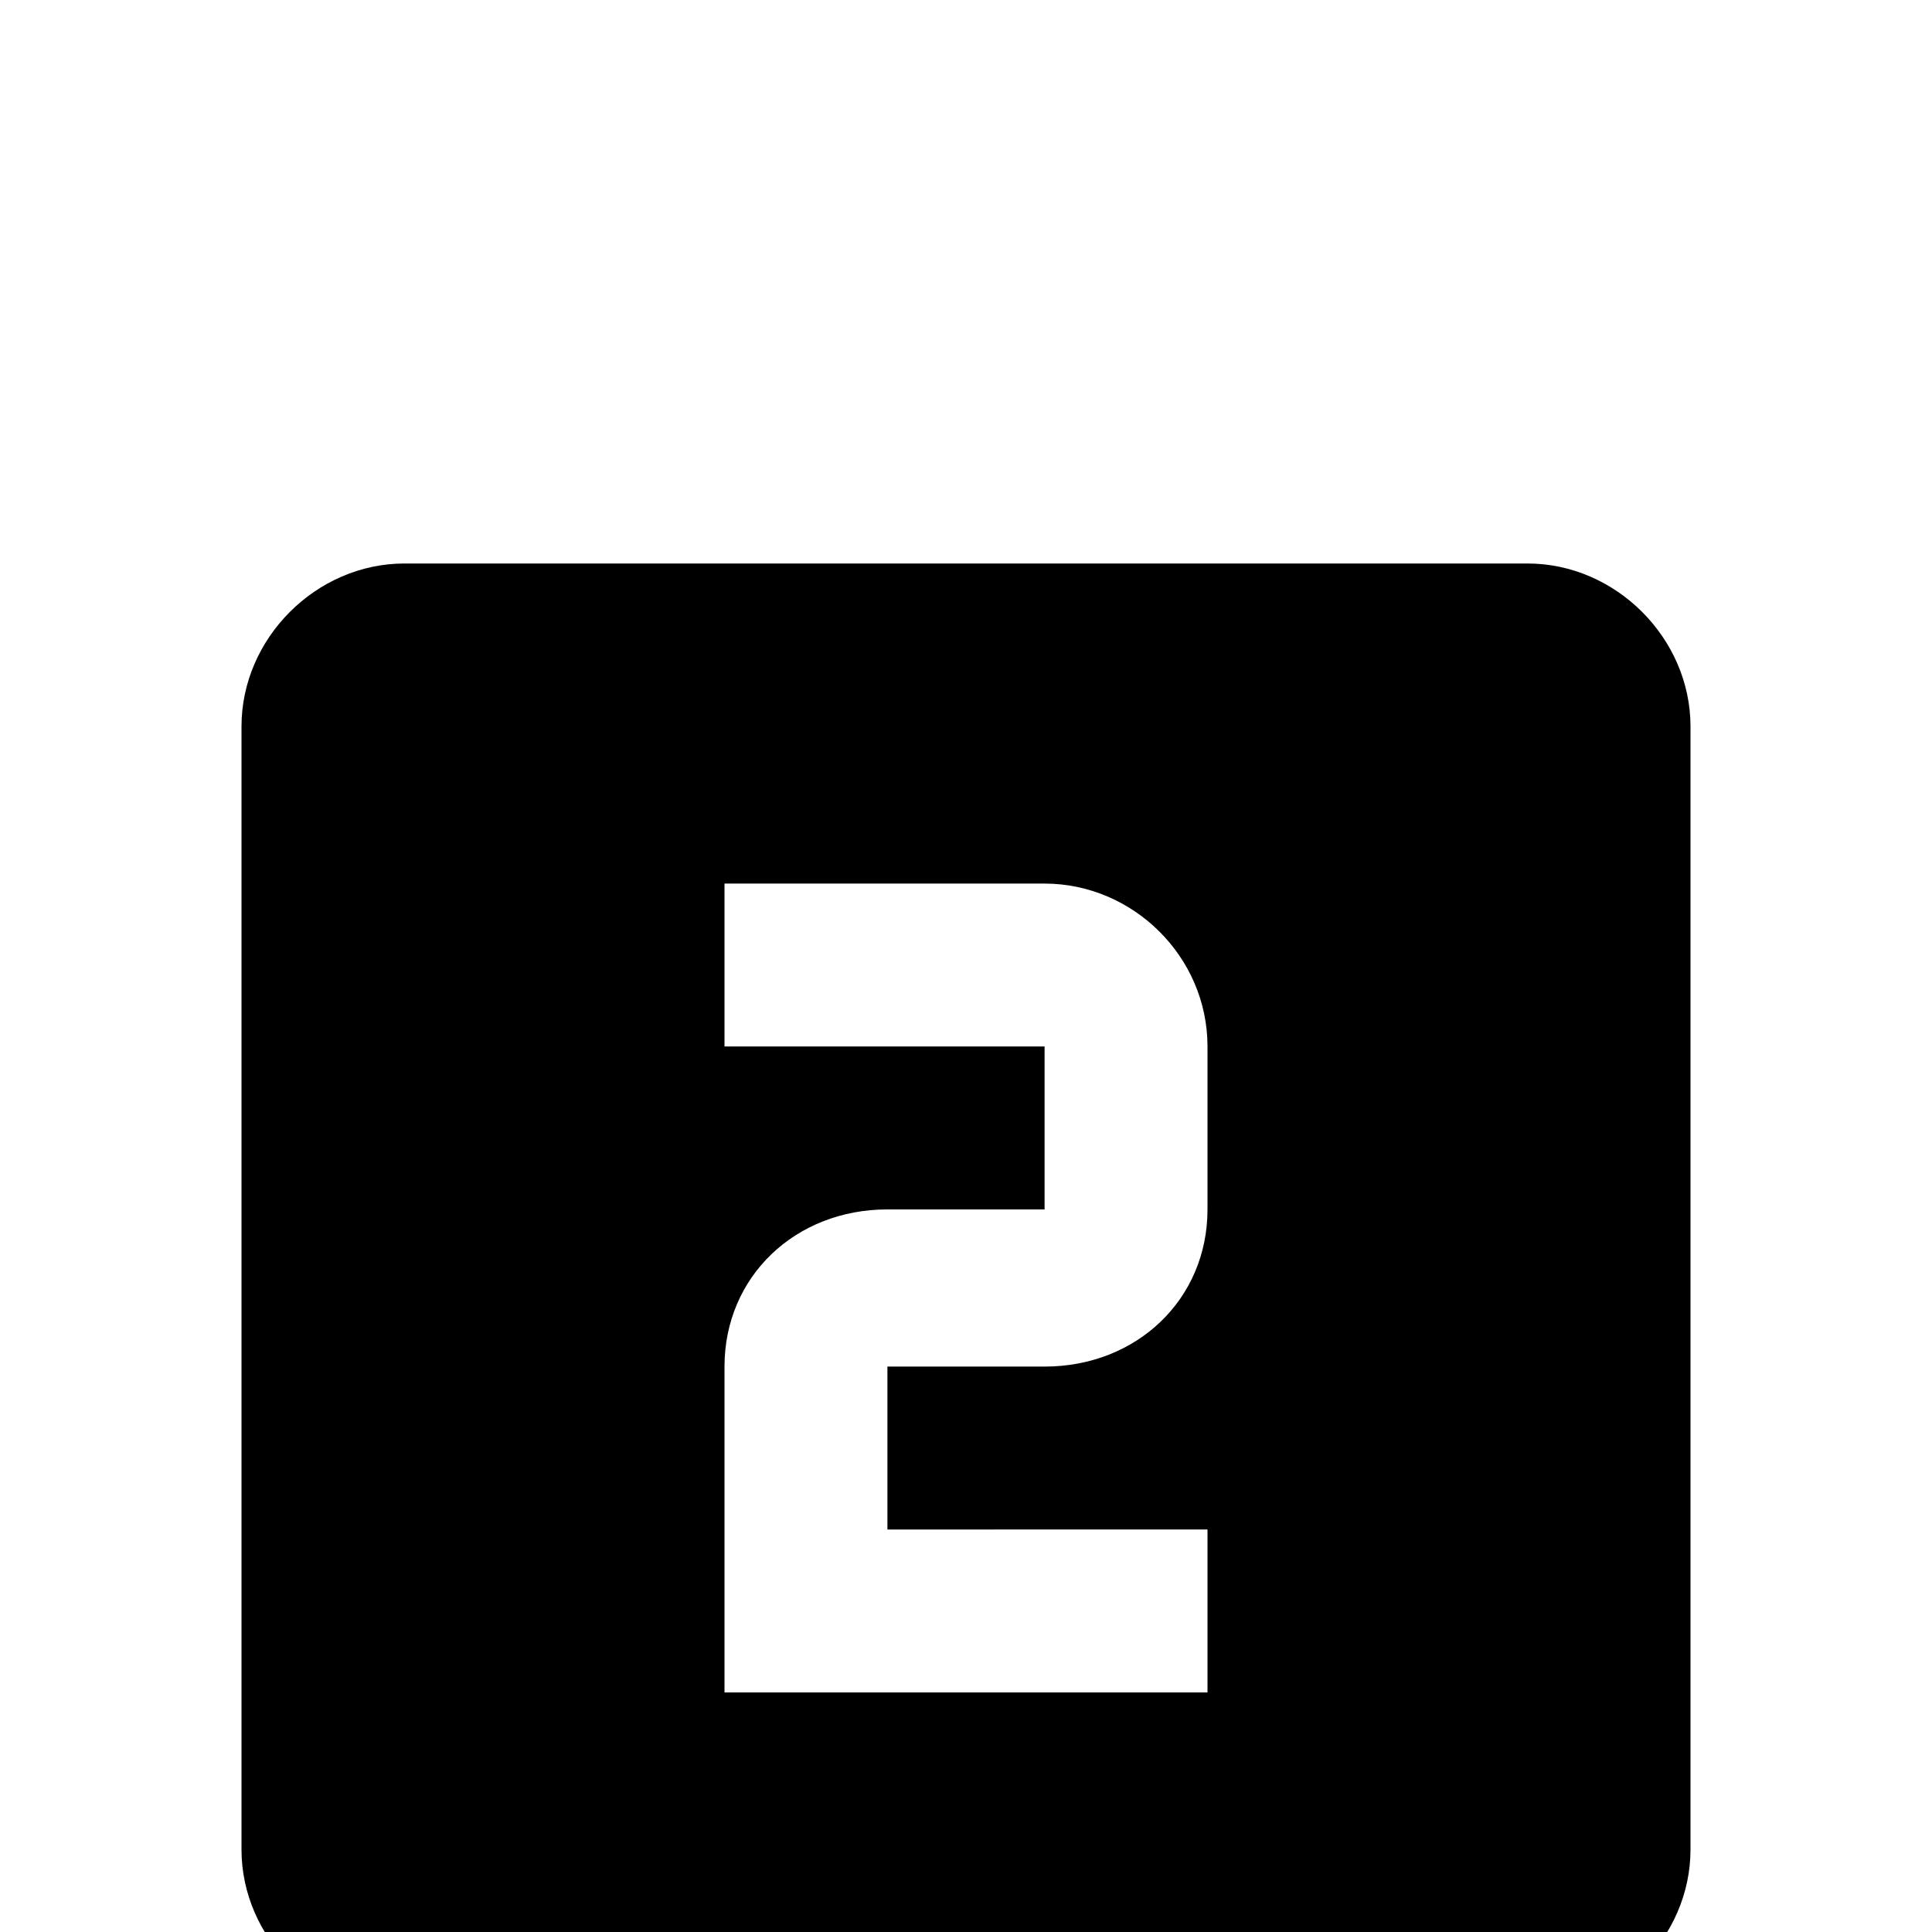 <svg xmlns="http://www.w3.org/2000/svg" viewBox="0 -168 1008 1008"><path fill="currentColor" d="M630 463v-85c0-47-39-85-85-85H378v85h167v85h-82c-48 0-85 35-85 82v170h252v-85H463v-85h82c48 0 85-35 85-82zM211 126h586c46 0 85 39 85 85v586c0 46-39 85-85 85H211c-46 0-85-39-85-85V211c0-46 39-85 85-85z"/></svg>
